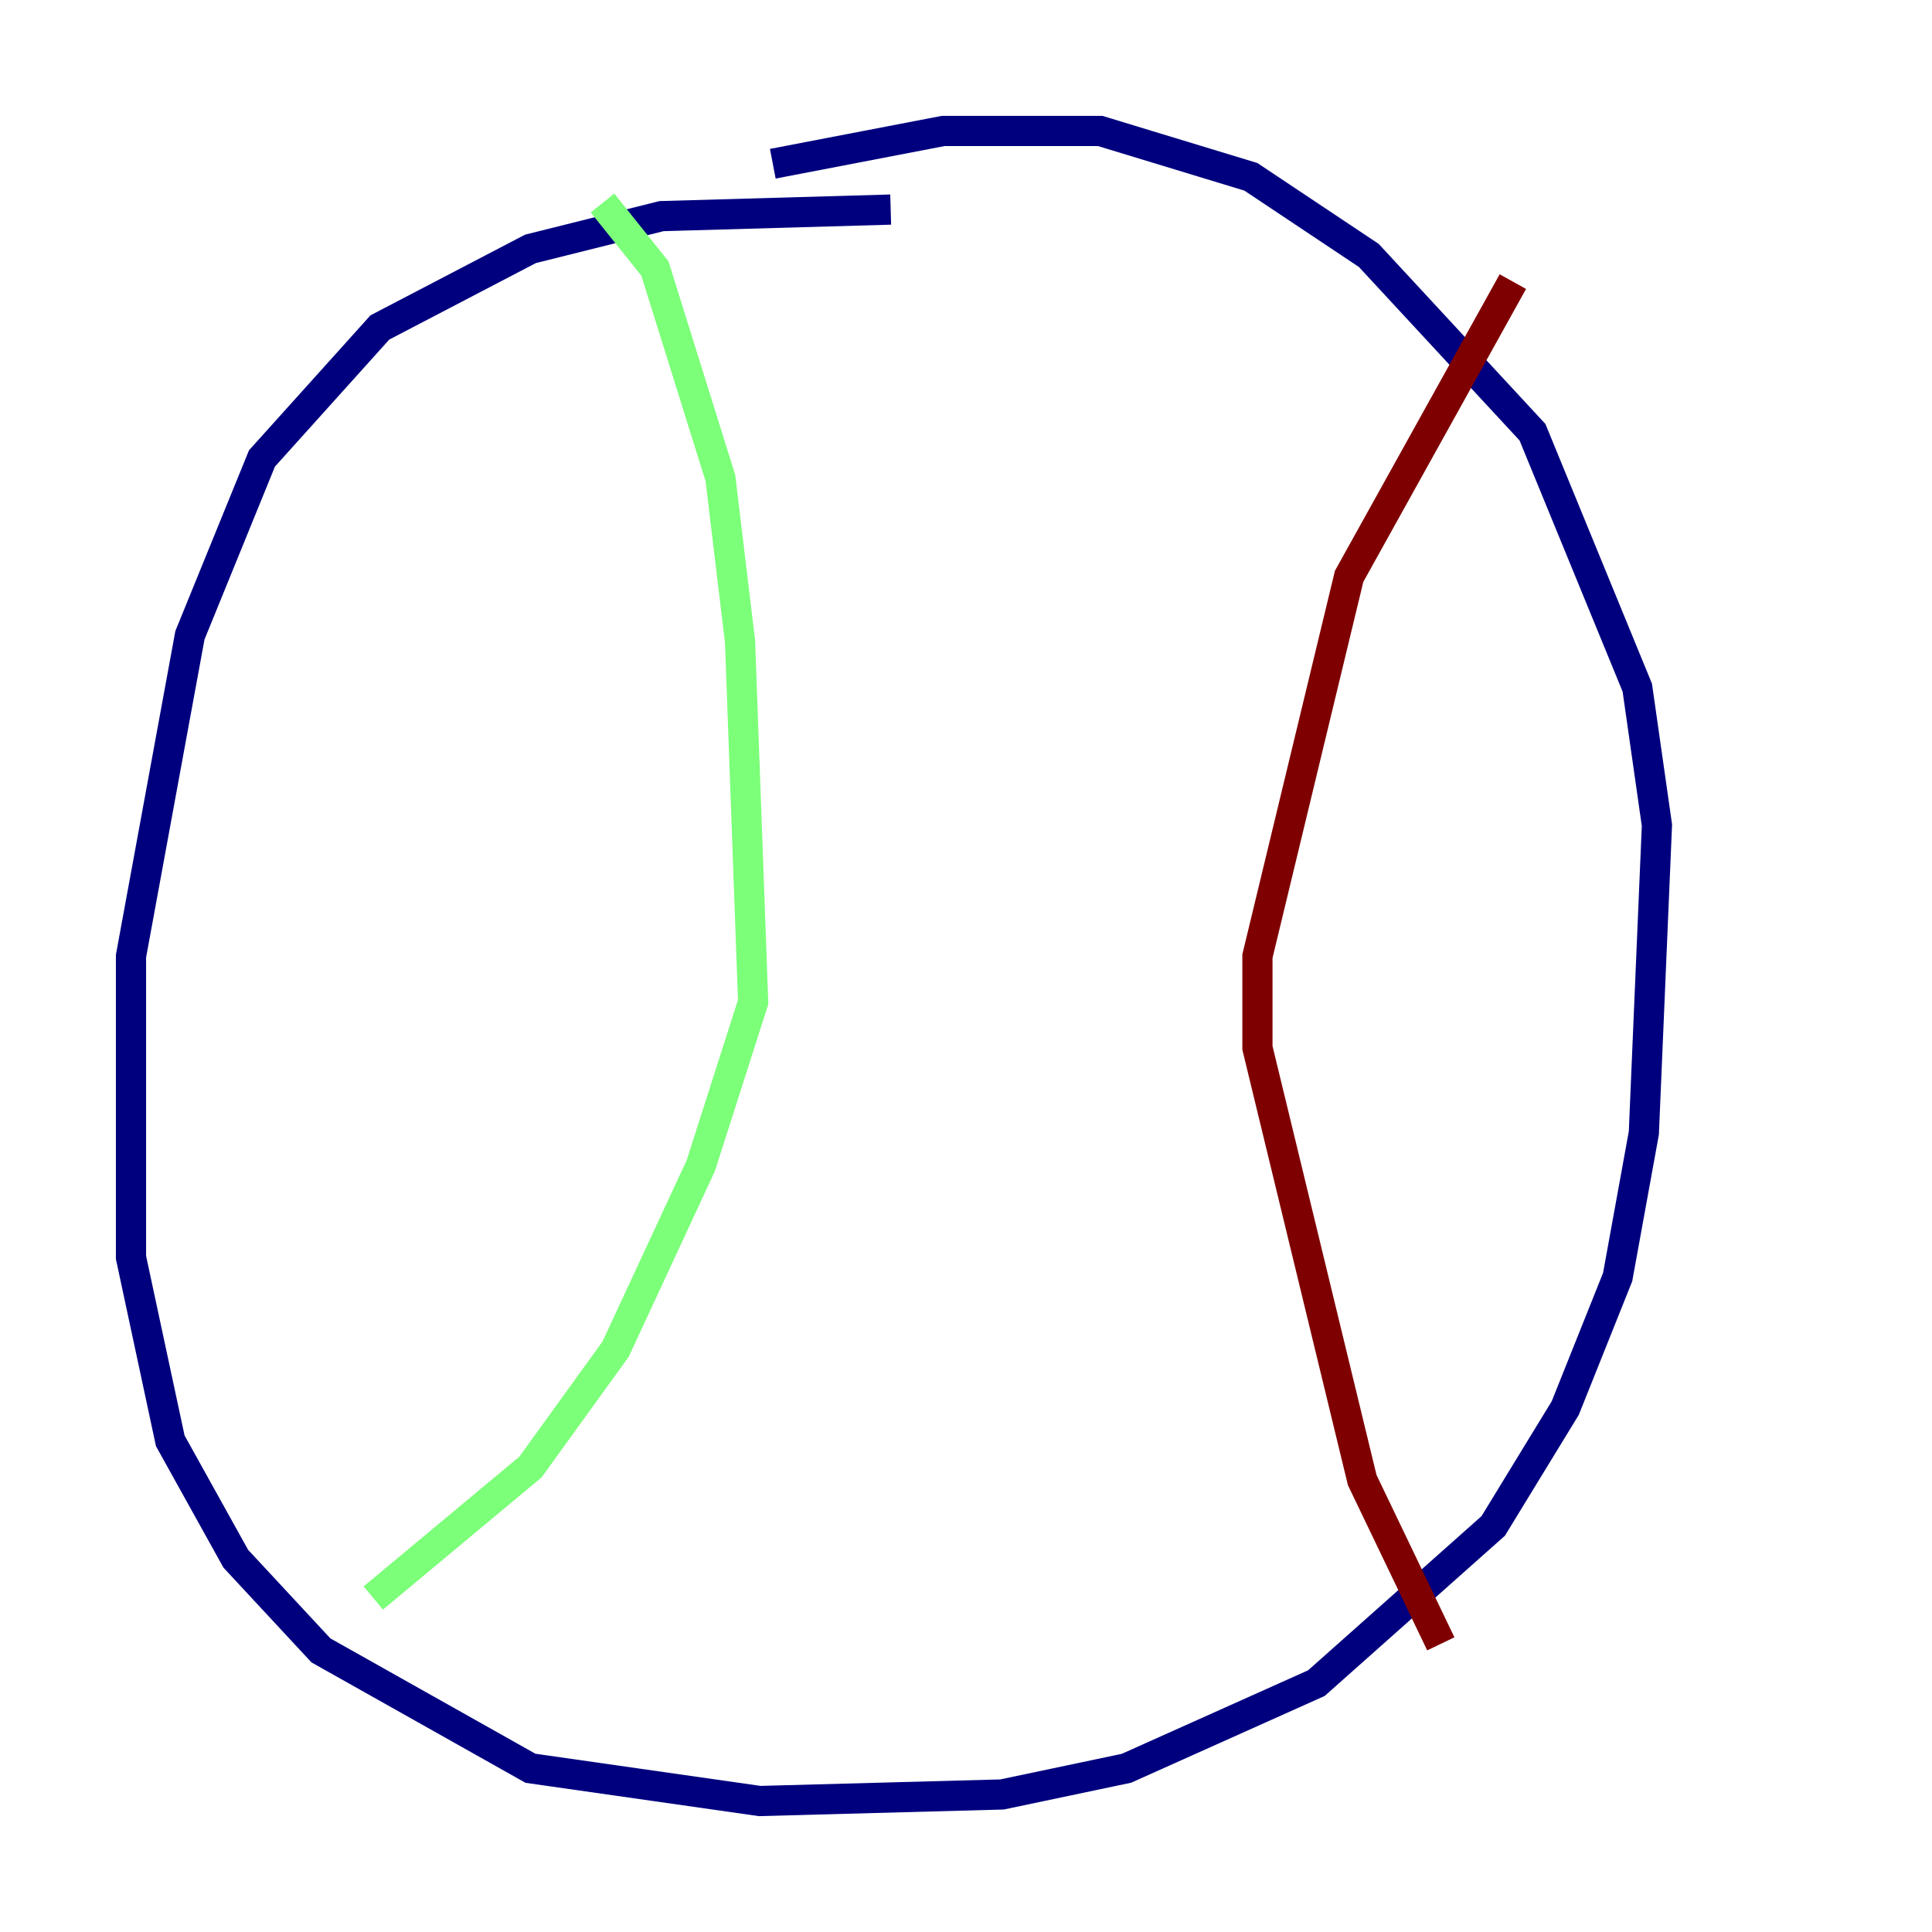 <?xml version="1.0" encoding="utf-8" ?>
<svg baseProfile="tiny" height="128" version="1.2" viewBox="0,0,128,128" width="128" xmlns="http://www.w3.org/2000/svg" xmlns:ev="http://www.w3.org/2001/xml-events" xmlns:xlink="http://www.w3.org/1999/xlink"><defs /><polyline fill="none" points="59.01,13.885 43.824,14.319 35.146,16.488 25.166,21.695 17.356,30.373 12.583,42.088 8.678,63.349 8.678,83.308 11.281,95.458 15.62,103.268 21.261,109.342 35.146,117.153 50.332,119.322 66.386,118.888 74.63,117.153 87.214,111.512 98.929,101.098 103.702,93.288 107.173,84.61 108.909,75.064 109.776,54.671 108.475,45.559 101.532,28.637 90.685,16.922 82.875,11.715 72.895,8.678 62.481,8.678 51.2,10.848" stroke="#00007f" stroke-width="2" /><polyline fill="none" points="39.919,13.451 43.39,17.79 47.729,31.675 49.031,42.522 49.898,66.386 46.427,77.234 40.786,89.383 35.146,97.193 24.732,105.871" stroke="#7cff79" stroke-width="2" /><polyline fill="none" points="95.458,108.909 90.251,98.061 83.308,69.424 83.308,63.349 89.383,38.183 100.231,18.658" stroke="#7f0000" stroke-width="2" /></svg>